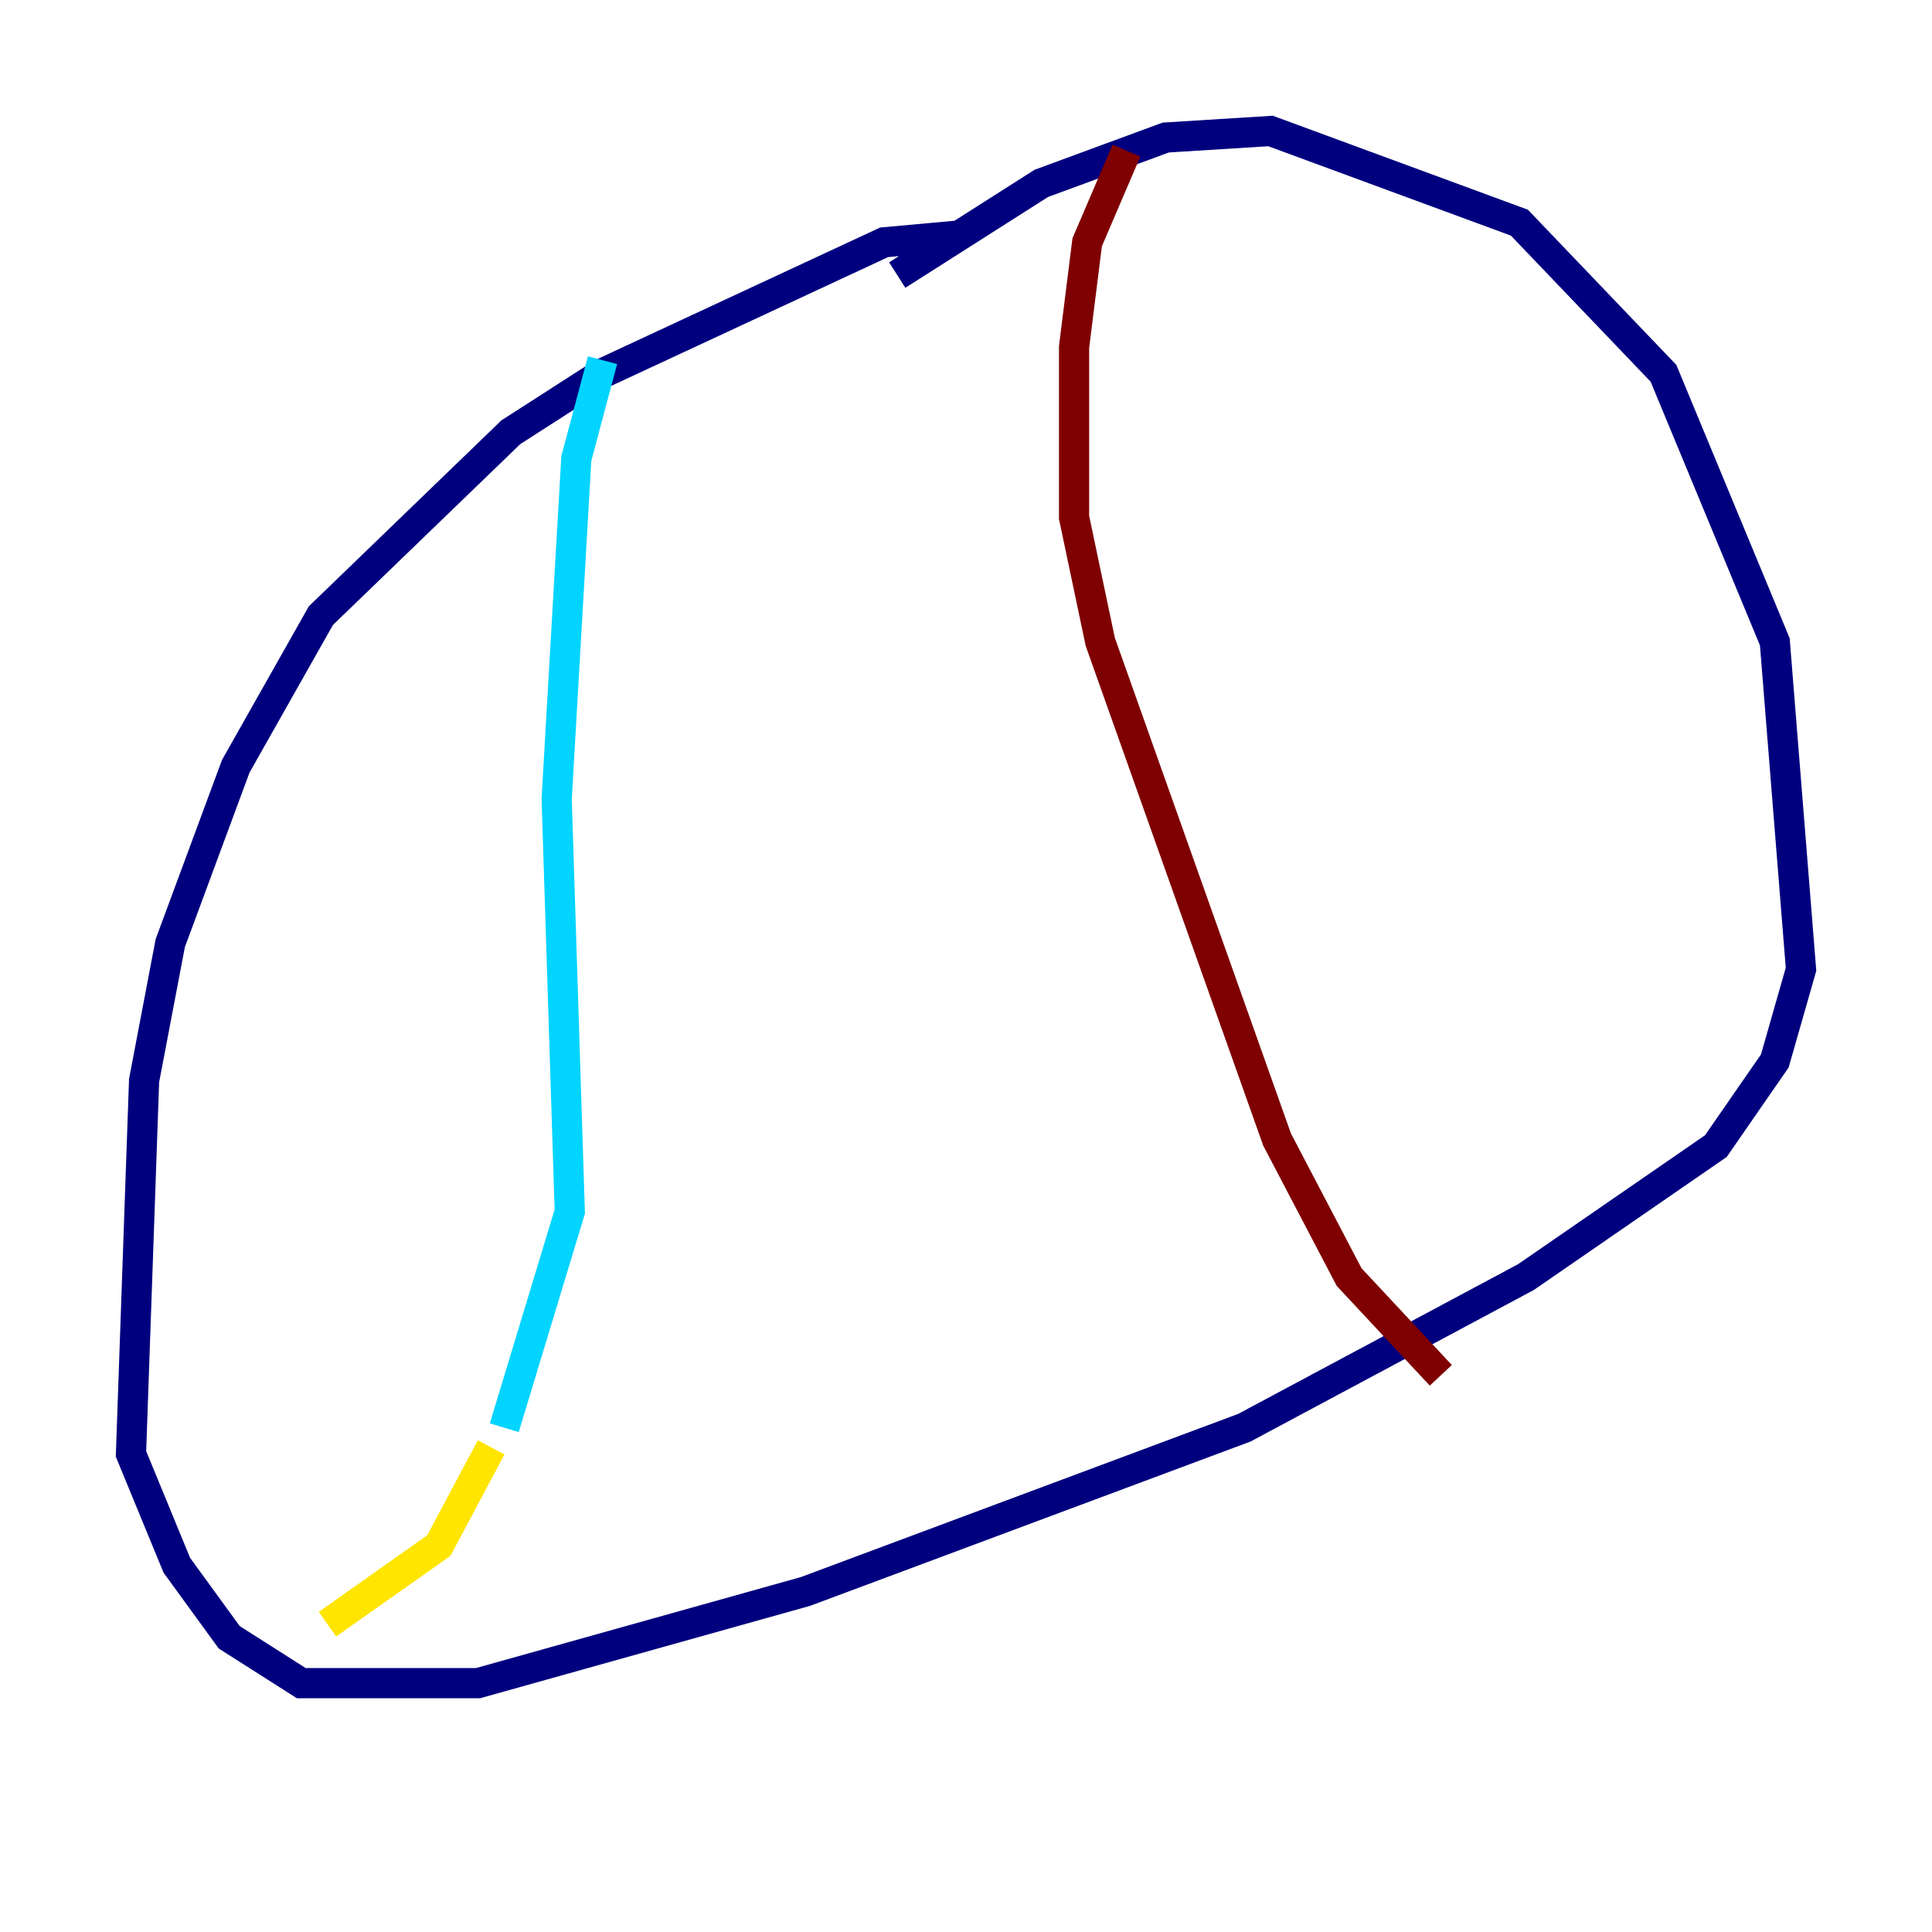 <?xml version="1.0" encoding="utf-8" ?>
<svg baseProfile="tiny" height="128" version="1.2" viewBox="0,0,128,128" width="128" xmlns="http://www.w3.org/2000/svg" xmlns:ev="http://www.w3.org/2001/xml-events" xmlns:xlink="http://www.w3.org/1999/xlink"><defs /><polyline fill="none" points="63.349,15.62 58.576,16.054 39.919,24.732 33.844,28.637 21.261,40.786 15.62,50.766 11.281,62.481 9.546,71.593 8.678,96.325 11.715,103.702 15.186,108.475 19.959,111.512 31.675,111.512 53.37,105.437 82.441,94.59 101.098,84.61 113.681,75.932 117.586,70.291 119.322,64.217 117.586,42.522 110.21,24.732 100.664,14.752 84.176,8.678 77.234,9.112 68.99,12.149 59.444,18.224" stroke="#00007f" stroke-width="2" /><polyline fill="none" points="39.919,23.864 38.183,30.373 36.881,52.936 37.749,80.271 33.41,94.59" stroke="#00d4ff" stroke-width="2" /><polyline fill="none" points="32.542,95.891 29.071,102.4 21.695,107.607" stroke="#ffe500" stroke-width="2" /><polyline fill="none" points="74.63,9.98 72.027,16.054 71.159,22.997 71.159,34.278 72.895,42.522 84.61,75.498 89.383,84.61 95.458,91.119" stroke="#7f0000" stroke-width="2" /></svg>
